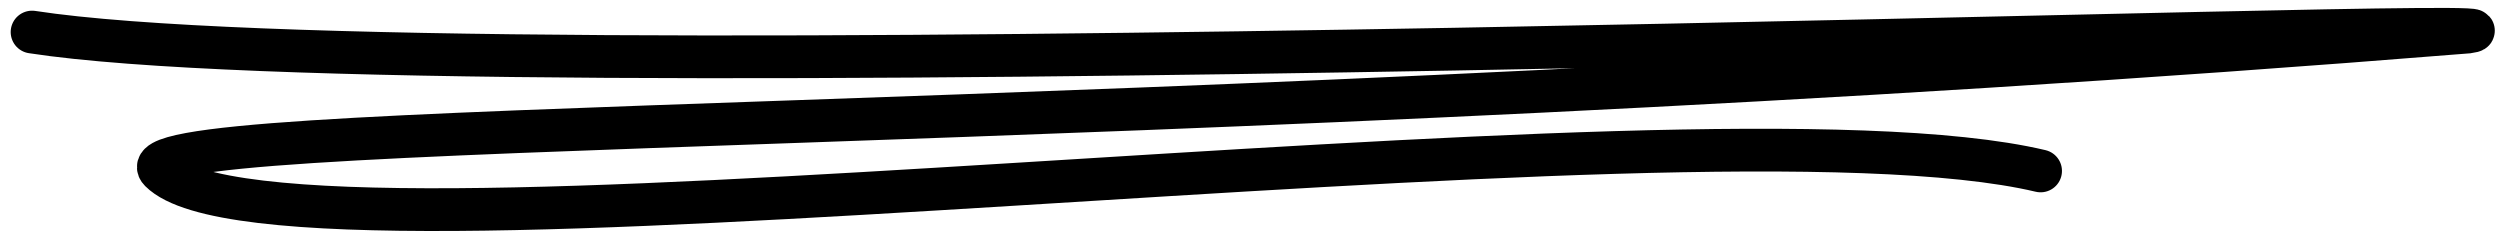 <svg width="117" height="11" viewBox="0 0 117 11" fill="none" xmlns="http://www.w3.org/2000/svg">
<path d="M1.5 1.5C21 4.5 121.5 0.635 115.5 1.5C53.5 6.5 5 5.5 7.5 8C13.09 13.59 79 4.09 95.5 8" stroke="black" stroke-width="2" stroke-linecap="round"/>
</svg>
